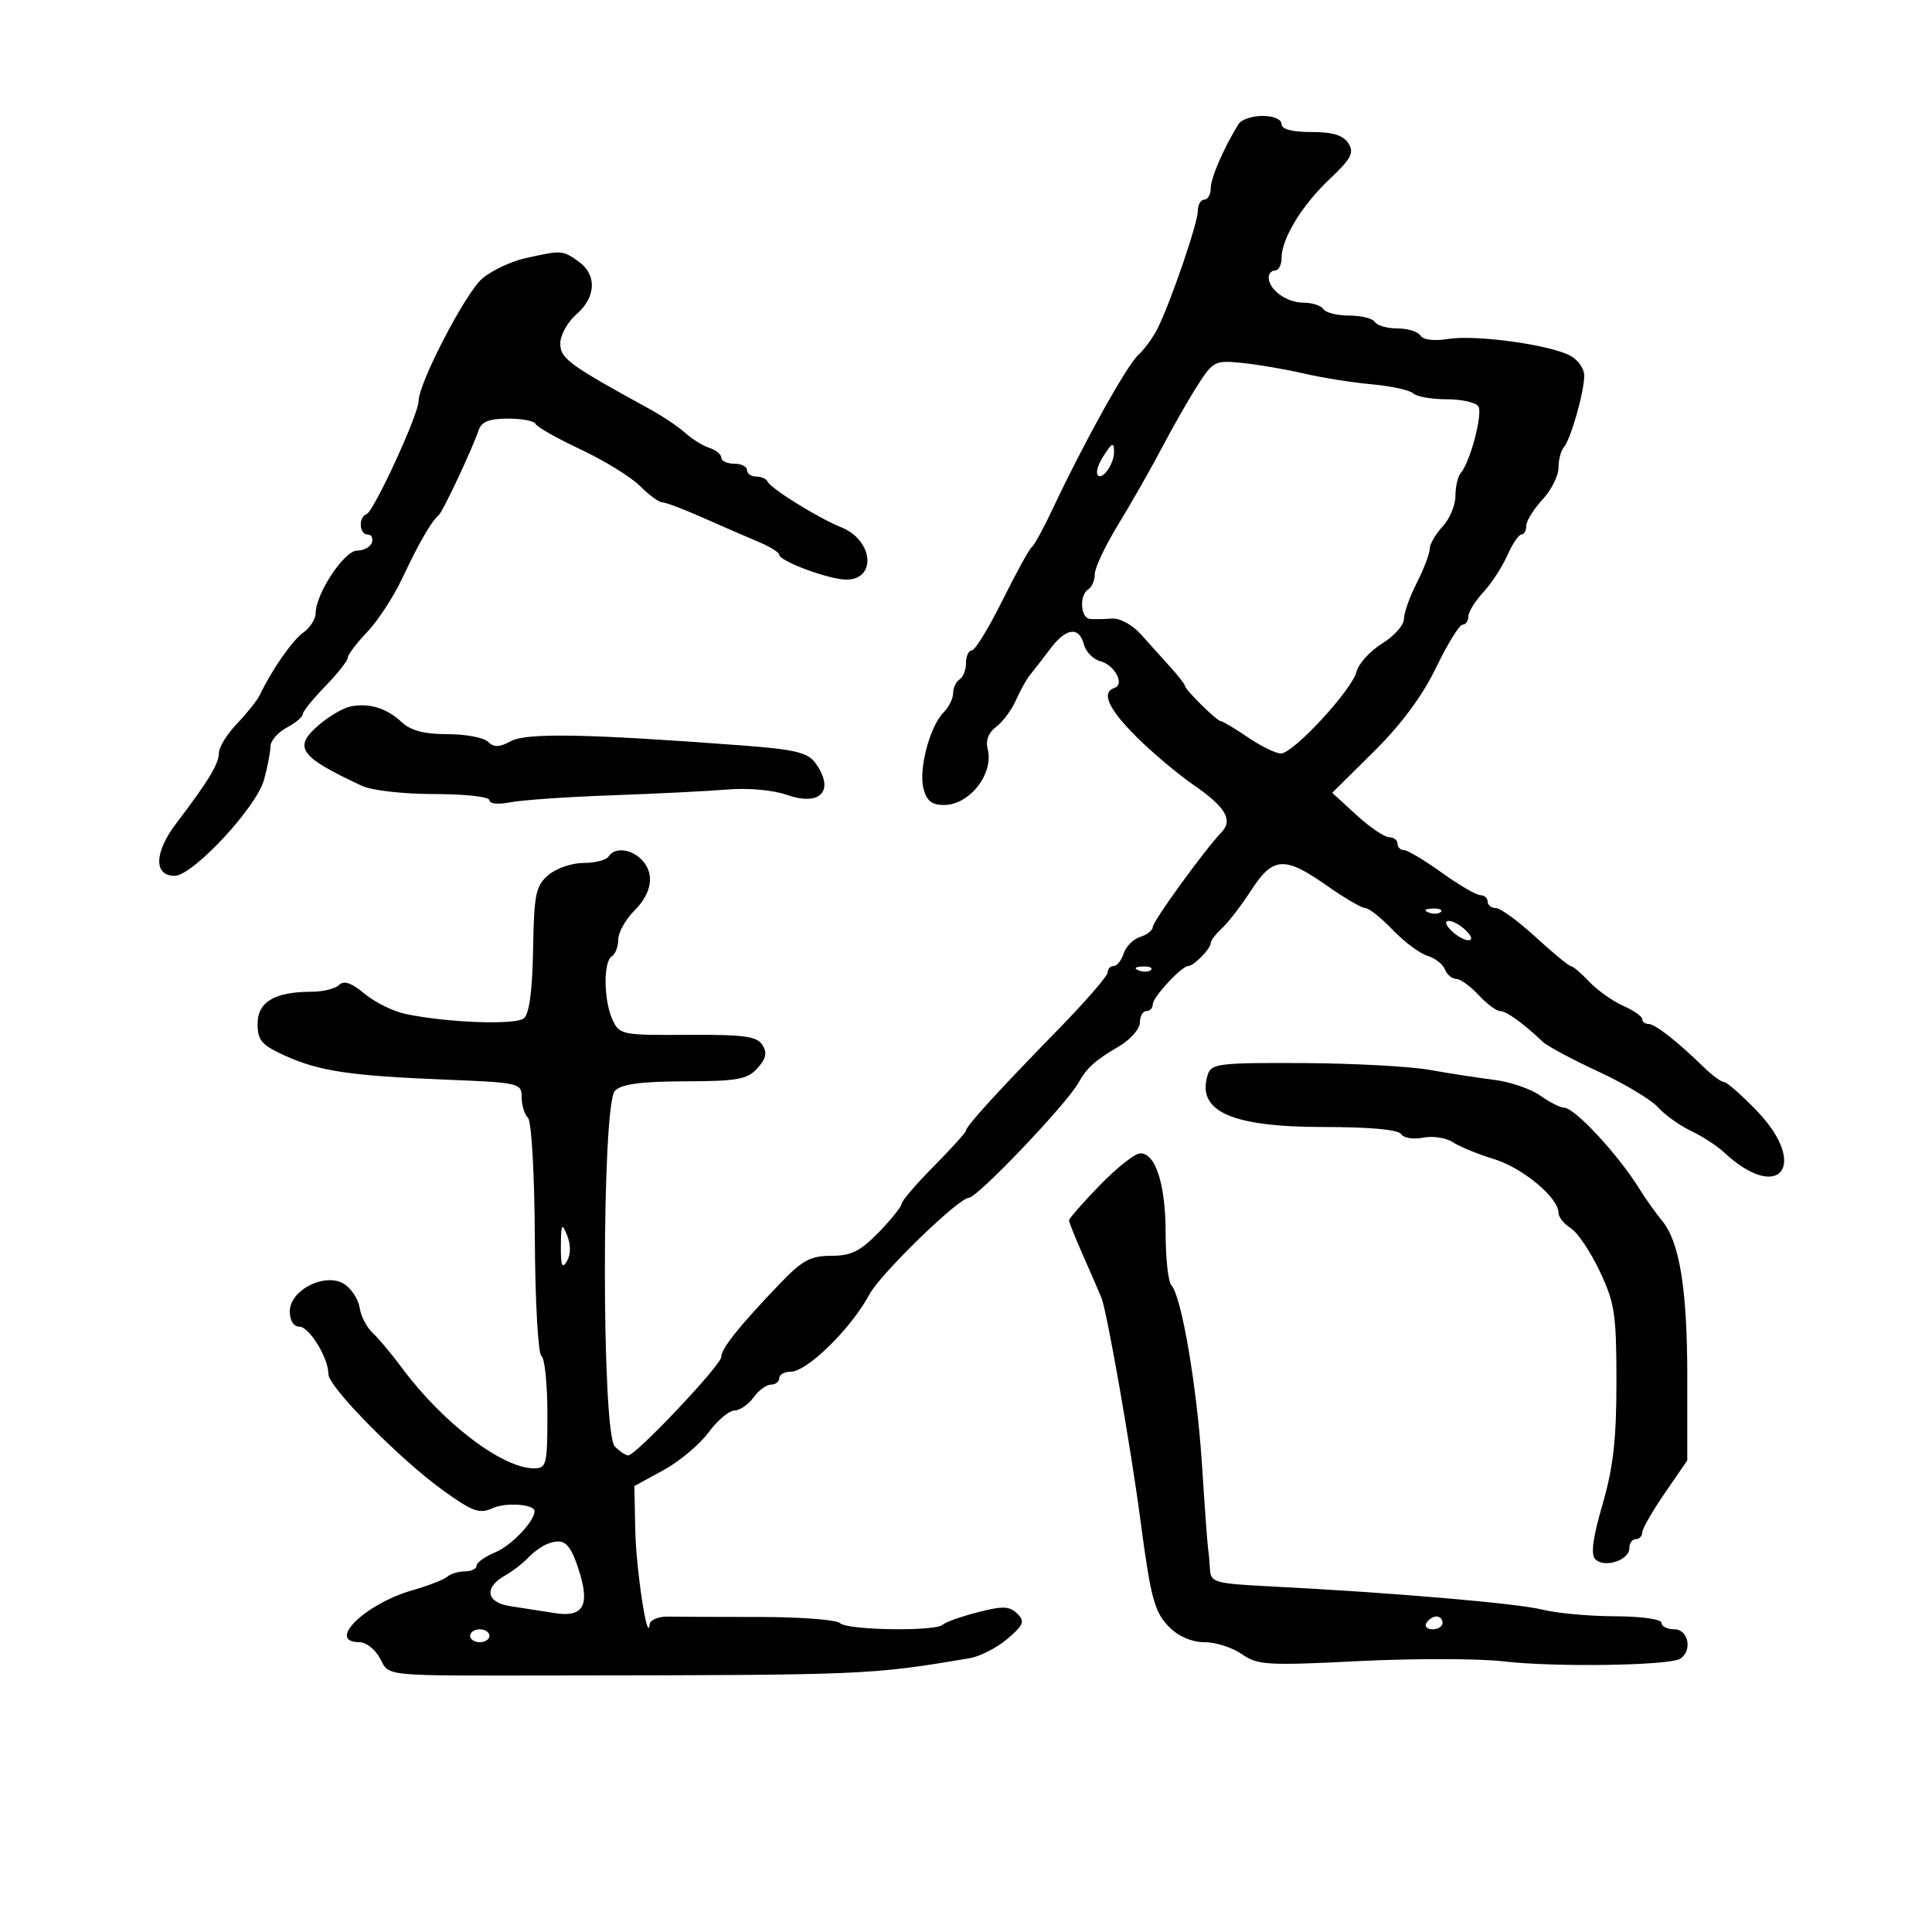 <svg xmlns="http://www.w3.org/2000/svg" width="300" height="300" viewBox="0 0 300 300" version="1.1">
	<path d="M 192.334 19.250 C 190.087 22.834, 188 27.630, 188 29.211 C 188 30.195, 187.550 31, 187 31 C 186.450 31, 186 31.789, 186 32.754 C 186 34.624, 181.821 46.831, 179.753 51 C 179.072 52.375, 177.713 54.237, 176.733 55.138 C 174.942 56.785, 168.255 68.814, 163.486 78.966 C 162.074 81.972, 160.600 84.672, 160.209 84.966 C 159.819 85.260, 157.768 88.987, 155.652 93.250 C 153.535 97.513, 151.398 101, 150.902 101 C 150.406 101, 150 101.873, 150 102.941 C 150 104.009, 149.550 105.160, 149 105.500 C 148.450 105.840, 148 106.799, 148 107.630 C 148 108.462, 147.337 109.806, 146.527 110.616 C 144.399 112.743, 142.630 119.391, 143.388 122.409 C 143.875 124.350, 144.678 125, 146.590 125 C 150.569 125, 154.365 120.111, 153.363 116.279 C 153.023 114.979, 153.503 113.736, 154.679 112.867 C 155.698 112.115, 157.084 110.246, 157.761 108.712 C 158.438 107.179, 159.448 105.379, 160.007 104.712 C 160.565 104.046, 161.950 102.263, 163.083 100.750 C 165.536 97.478, 167.562 97.216, 168.309 100.074 C 168.607 101.215, 169.754 102.384, 170.857 102.673 C 173.098 103.259, 174.697 106.268, 173.057 106.814 C 170.960 107.513, 172.082 110.029, 176.430 114.378 C 178.867 116.814, 182.863 120.186, 185.310 121.869 C 190.292 125.297, 191.503 127.332, 189.683 129.221 C 187.099 131.902, 179 143.064, 179 143.944 C 179 144.451, 178.123 145.144, 177.051 145.484 C 175.979 145.824, 174.824 146.979, 174.484 148.051 C 174.144 149.123, 173.446 150, 172.933 150 C 172.420 150, 172 150.448, 172 150.996 C 172 151.544, 168.512 155.562, 164.250 159.926 C 155.056 169.339, 150 174.884, 150 175.555 C 150 175.823, 147.750 178.317, 145 181.096 C 142.250 183.875, 140 186.496, 140 186.921 C 140 187.346, 138.403 189.337, 136.452 191.347 C 133.587 194.296, 132.167 195, 129.078 195 C 125.883 195, 124.578 195.701, 121.172 199.250 C 114.847 205.839, 112.003 209.391, 112.001 210.701 C 112 211.961, 98.735 226, 97.545 226 C 97.167 226, 96.233 225.376, 95.471 224.614 C 93.397 222.539, 93.415 171.442, 95.491 169.366 C 96.525 168.332, 99.535 167.928, 106.358 167.910 C 114.506 167.887, 116.042 167.611, 117.605 165.883 C 118.954 164.393, 119.154 163.468, 118.390 162.256 C 117.543 160.914, 115.513 160.640, 106.786 160.692 C 96.535 160.752, 96.175 160.679, 95.104 158.330 C 93.727 155.307, 93.664 149.326, 95 148.500 C 95.550 148.160, 96 146.988, 96 145.896 C 96 144.803, 97.125 142.784, 98.500 141.409 C 101.302 138.608, 101.710 135.567, 99.571 133.429 C 97.914 131.771, 95.391 131.558, 94.500 133 C 94.160 133.550, 92.402 134, 90.594 134 C 88.786 134, 86.323 134.852, 85.122 135.894 C 83.185 137.575, 82.921 138.874, 82.778 147.431 C 82.671 153.798, 82.188 157.429, 81.355 158.120 C 80.058 159.197, 69.500 158.813, 63 157.453 C 61.075 157.051, 58.198 155.634, 56.606 154.304 C 54.574 152.607, 53.398 152.202, 52.656 152.944 C 52.075 153.525, 50.144 154, 48.365 154 C 42.657 154, 40 155.579, 40 158.970 C 40 161.553, 40.615 162.269, 44.250 163.921 C 49.557 166.333, 54.392 167.053, 69.250 167.648 C 80.615 168.102, 81 168.191, 81 170.359 C 81 171.591, 81.441 173.041, 81.979 173.579 C 82.538 174.138, 82.997 182.171, 83.048 192.263 C 83.098 202.003, 83.557 210.226, 84.069 210.543 C 84.581 210.859, 85 214.916, 85 219.559 C 85 227.485, 84.871 228, 82.886 228 C 78.019 228, 68.788 220.984, 62.491 212.500 C 60.858 210.300, 58.774 207.810, 57.859 206.968 C 56.945 206.125, 56.040 204.377, 55.848 203.082 C 55.657 201.788, 54.600 200.137, 53.500 199.412 C 50.599 197.502, 45 200.277, 45 203.625 C 45 205.051, 45.589 206, 46.474 206 C 48.028 206, 51 210.855, 51 213.393 C 51 215.363, 62.102 226.610, 68.813 231.440 C 73.370 234.719, 74.459 235.112, 76.463 234.199 C 78.542 233.252, 83 233.561, 83 234.652 C 83 236.220, 79.407 240.003, 76.951 241.020 C 75.328 241.693, 74 242.638, 74 243.121 C 74 243.605, 73.190 244, 72.200 244 C 71.210 244, 69.973 244.374, 69.450 244.831 C 68.928 245.289, 66.516 246.228, 64.091 246.919 C 56.686 249.029, 50.583 255, 55.831 255 C 56.838 255, 58.264 256.125, 59 257.500 C 60.521 260.342, 59.069 260.196, 85.500 260.167 C 134.581 260.112, 135.032 260.094, 150.500 257.502 C 152.150 257.226, 154.822 255.862, 156.437 254.473 C 158.981 252.284, 159.182 251.758, 157.937 250.545 C 156.749 249.386, 155.687 249.354, 151.798 250.357 C 149.213 251.024, 146.775 251.892, 146.382 252.285 C 145.311 253.356, 131.547 253.147, 130.443 252.043 C 129.917 251.517, 124.314 251.085, 117.993 251.083 C 111.672 251.081, 105.263 251.054, 103.750 251.024 C 102.231 250.993, 100.944 251.535, 100.875 252.234 C 100.558 255.439, 98.774 243.751, 98.645 237.625 L 98.500 230.750 103 228.300 C 105.475 226.952, 108.625 224.321, 110 222.452 C 111.375 220.584, 113.188 219.043, 114.029 219.028 C 114.870 219.012, 116.207 218.100, 117 217 C 117.793 215.900, 119.017 215, 119.721 215 C 120.424 215, 121 214.550, 121 214 C 121 213.450, 121.800 213, 122.777 213 C 125.335 213, 132.176 206.277, 135.013 200.976 C 136.709 197.806, 148.867 186, 150.435 186 C 151.739 186, 165.589 171.478, 167.435 168.174 C 168.753 165.815, 170.029 164.664, 173.750 162.478 C 175.537 161.428, 177 159.766, 177 158.784 C 177 157.803, 177.450 157, 178 157 C 178.550 157, 179 156.530, 179 155.955 C 179 154.839, 183.491 150, 184.526 150 C 185.372 150, 188 147.306, 188 146.439 C 188 146.051, 188.794 145.007, 189.764 144.117 C 190.734 143.228, 192.765 140.588, 194.278 138.250 C 197.664 133.018, 199.460 132.903, 206 137.500 C 208.739 139.425, 211.435 141, 211.992 141 C 212.549 141, 214.466 142.523, 216.252 144.384 C 218.038 146.245, 220.471 148.062, 221.658 148.422 C 222.844 148.782, 224.068 149.734, 224.376 150.538 C 224.685 151.342, 225.462 152, 226.104 152 C 226.746 152, 228.313 153.125, 229.588 154.500 C 230.862 155.875, 232.371 157, 232.941 157 C 233.911 157, 236.496 158.861, 239.542 161.751 C 240.267 162.440, 244.154 164.526, 248.180 166.388 C 252.206 168.250, 256.376 170.746, 257.447 171.934 C 258.518 173.121, 260.820 174.770, 262.562 175.597 C 264.304 176.423, 266.607 177.916, 267.678 178.915 C 276.306 186.953, 280.990 180.968, 272.750 172.434 C 270.413 170.014, 268.142 168.026, 267.705 168.017 C 267.267 168.007, 265.871 166.988, 264.602 165.750 C 260.451 161.703, 257.003 159, 255.992 159 C 255.447 159, 255 158.660, 255 158.244 C 255 157.828, 253.669 156.899, 252.042 156.179 C 250.416 155.459, 248.053 153.782, 246.792 152.452 C 245.532 151.122, 244.240 150.027, 243.923 150.017 C 243.606 150.008, 241.141 147.975, 238.445 145.500 C 235.749 143.025, 232.971 141, 232.272 141 C 231.572 141, 231 140.550, 231 140 C 231 139.450, 230.491 139, 229.869 139 C 229.248 139, 226.547 137.425, 223.867 135.500 C 221.188 133.575, 218.546 132, 217.998 132 C 217.449 132, 217 131.550, 217 131 C 217 130.450, 216.413 130, 215.695 130 C 214.978 130, 212.698 128.449, 210.628 126.553 L 206.865 123.107 213.328 116.707 C 217.587 112.490, 220.885 108.039, 223 103.654 C 224.765 99.994, 226.612 97, 227.105 97 C 227.597 97, 228 96.433, 228 95.740 C 228 95.047, 229.038 93.359, 230.307 91.990 C 231.575 90.620, 233.260 88.038, 234.051 86.250 C 234.841 84.463, 235.828 83, 236.244 83 C 236.660 83, 237 82.391, 237 81.646 C 237 80.901, 238.125 79.078, 239.500 77.595 C 240.875 76.111, 242 73.885, 242 72.648 C 242 71.412, 242.374 69.973, 242.831 69.450 C 243.904 68.225, 246 60.850, 246 58.303 C 246 57.222, 244.988 55.820, 243.750 55.188 C 240.430 53.491, 229.129 51.956, 224.916 52.629 C 222.697 52.984, 220.981 52.778, 220.567 52.108 C 220.190 51.498, 218.585 51, 217 51 C 215.415 51, 213.840 50.550, 213.500 50 C 213.160 49.450, 211.360 49, 209.500 49 C 207.640 49, 205.840 48.550, 205.500 48 C 205.160 47.450, 203.751 47, 202.370 47 C 199.783 47, 197 44.964, 197 43.071 C 197 42.482, 197.450 42, 198 42 C 198.550 42, 199 41.136, 199 40.081 C 199 37.048, 202.151 31.876, 206.497 27.776 C 209.828 24.633, 210.307 23.713, 209.378 22.253 C 208.578 20.995, 206.955 20.500, 203.630 20.500 C 200.589 20.500, 198.997 20.070, 198.998 19.250 C 198.999 18.533, 197.746 18, 196.059 18 C 194.441 18, 192.765 18.563, 192.334 19.250 M 81.491 40.118 C 79.286 40.616, 76.307 42.032, 74.871 43.266 C 72.263 45.507, 65 59.497, 65 62.279 C 65 64.323, 58.050 79.425, 56.921 79.833 C 55.629 80.301, 55.767 83, 57.083 83 C 57.679 83, 57.980 83.561, 57.751 84.246 C 57.523 84.931, 56.489 85.493, 55.453 85.496 C 53.464 85.500, 49.046 92.156, 49.016 95.193 C 49.007 96.125, 48.149 97.482, 47.110 98.211 C 45.418 99.396, 42.210 104.001, 40.324 107.952 C 39.943 108.751, 38.364 110.730, 36.815 112.351 C 35.267 113.971, 33.998 116.017, 33.995 116.898 C 33.989 118.605, 32.410 121.214, 27.348 127.880 C 23.945 132.360, 23.842 136, 27.117 136 C 29.919 136, 39.791 125.412, 40.980 121.132 C 41.535 119.134, 41.991 116.789, 41.994 115.919 C 41.997 115.049, 43.125 113.736, 44.500 113 C 45.875 112.264, 47 111.327, 47 110.917 C 47 110.507, 48.575 108.550, 50.500 106.568 C 52.425 104.585, 54 102.589, 54 102.130 C 54 101.672, 55.357 99.876, 57.016 98.141 C 58.675 96.405, 61.139 92.626, 62.492 89.742 C 65.010 84.374, 67.024 80.887, 68.116 80 C 68.756 79.480, 73.302 69.805, 74.342 66.750 C 74.774 65.479, 76.019 65, 78.885 65 C 81.057 65, 82.983 65.374, 83.167 65.830 C 83.350 66.287, 86.498 68.068, 90.161 69.787 C 93.825 71.507, 97.967 74.058, 99.366 75.457 C 100.765 76.856, 102.325 78, 102.834 78 C 103.342 78, 106.175 79.072, 109.129 80.382 C 112.083 81.692, 115.963 83.377, 117.750 84.126 C 119.537 84.875, 121 85.780, 121 86.136 C 121 87.128, 128.738 90, 131.413 90 C 136.173 90, 135.601 83.887, 130.655 81.890 C 127.001 80.415, 119.655 75.849, 119.167 74.750 C 118.983 74.338, 118.196 74, 117.417 74 C 116.638 74, 116 73.550, 116 73 C 116 72.450, 115.100 72, 114 72 C 112.900 72, 112 71.580, 112 71.067 C 112 70.554, 111.179 69.874, 110.176 69.556 C 109.173 69.238, 107.486 68.195, 106.426 67.239 C 105.367 66.282, 102.858 64.600, 100.850 63.500 C 88.299 56.622, 87 55.669, 87 53.334 C 87 52.043, 88.125 50.009, 89.500 48.813 C 92.596 46.121, 92.714 42.613, 89.777 40.557 C 87.321 38.836, 87.203 38.830, 81.491 40.118 M 186.046 59.701 C 184.696 61.791, 182.171 66.200, 180.435 69.500 C 178.698 72.800, 175.640 78.174, 173.639 81.441 C 171.637 84.709, 170 88.170, 170 89.132 C 170 90.095, 169.550 91.160, 169 91.500 C 167.568 92.385, 167.763 95.979, 169.250 96.111 C 169.938 96.172, 171.470 96.145, 172.656 96.051 C 173.878 95.955, 175.828 97.015, 177.156 98.497 C 178.445 99.936, 180.512 102.233, 181.750 103.602 C 182.988 104.971, 184 106.275, 184 106.500 C 184 107.092, 188.996 112, 189.599 112 C 189.878 112, 191.762 113.125, 193.785 114.500 C 195.809 115.875, 198.109 117, 198.897 117 C 200.820 117, 209.922 107.157, 210.639 104.303 C 210.952 103.055, 212.736 101.090, 214.604 99.936 C 216.472 98.781, 218 97.069, 218 96.130 C 218 95.191, 218.900 92.658, 220 90.500 C 221.100 88.342, 222 85.978, 222 85.247 C 222 84.515, 222.900 82.950, 224 81.770 C 225.100 80.589, 226 78.448, 226 77.011 C 226 75.575, 226.372 73.972, 226.826 73.450 C 228.281 71.777, 230.274 64.252, 229.566 63.107 C 229.190 62.498, 226.974 62, 224.641 62 C 222.308 62, 219.973 61.590, 219.450 61.088 C 218.928 60.586, 216.025 59.950, 213 59.674 C 209.975 59.398, 205.250 58.647, 202.500 58.006 C 199.750 57.365, 195.475 56.630, 193 56.372 C 188.691 55.922, 188.396 56.064, 186.046 59.701 M 171.171 71.097 C 170.451 72.251, 170.142 73.475, 170.485 73.818 C 171.217 74.551, 172.963 72.059, 172.985 70.250 C 173.006 68.523, 172.686 68.672, 171.171 71.097 M 54.454 109.691 C 53.329 109.908, 51.095 111.214, 49.491 112.593 C 45.459 116.057, 46.477 117.487, 56.215 122.033 C 57.740 122.745, 62.669 123.300, 67.465 123.300 C 72.273 123.300, 76 123.721, 76 124.263 C 76 124.816, 77.386 124.952, 79.250 124.582 C 81.037 124.227, 88.125 123.737, 95 123.494 C 101.875 123.251, 109.975 122.845, 113 122.592 C 116.166 122.327, 120.065 122.681, 122.189 123.427 C 127.462 125.279, 129.711 122.727, 126.583 118.441 C 125.423 116.853, 123.380 116.365, 115.333 115.759 C 91.278 113.947, 81.807 113.766, 79.367 115.071 C 77.517 116.061, 76.686 116.086, 75.780 115.180 C 75.131 114.531, 72.300 114, 69.489 114 C 65.870 114, 63.788 113.451, 62.362 112.122 C 60.032 109.952, 57.362 109.131, 54.454 109.691 M 221.813 141.683 C 222.534 141.972, 223.397 141.936, 223.729 141.604 C 224.061 141.272, 223.471 141.036, 222.417 141.079 C 221.252 141.127, 221.015 141.364, 221.813 141.683 M 225.357 144.500 C 226.182 145.325, 227.371 146, 228 146 C 228.698 146, 228.560 145.417, 227.643 144.500 C 226.818 143.675, 225.629 143, 225 143 C 224.302 143, 224.440 143.583, 225.357 144.500 M 176.813 150.683 C 177.534 150.972, 178.397 150.936, 178.729 150.604 C 179.061 150.272, 178.471 150.036, 177.417 150.079 C 176.252 150.127, 176.015 150.364, 176.813 150.683 M 187.545 166.859 C 185.738 172.552, 191.143 175, 205.522 175 C 212.710 175, 217.132 175.404, 217.562 176.101 C 217.937 176.707, 219.470 176.956, 220.976 176.655 C 222.479 176.354, 224.562 176.673, 225.605 177.364 C 226.647 178.055, 229.525 179.236, 232 179.989 C 236.429 181.335, 242 185.977, 242 188.321 C 242 188.980, 242.856 190.054, 243.903 190.707 C 244.949 191.361, 246.974 194.366, 248.403 197.386 C 250.736 202.319, 251 204.059, 251 214.524 C 251 223.507, 250.505 227.878, 248.836 233.622 C 247.306 238.886, 246.983 241.383, 247.735 242.135 C 249.126 243.526, 253 242.274, 253 240.433 C 253 239.645, 253.450 239, 254 239 C 254.550 239, 255 238.539, 255 237.976 C 255 237.413, 256.575 234.662, 258.500 231.864 L 262 226.776 262 213.831 C 262 200.141, 260.805 192.789, 258.047 189.500 C 257.124 188.400, 255.535 186.162, 254.515 184.526 C 251.183 179.183, 244.506 172, 242.871 172 C 242.287 172, 240.614 171.152, 239.154 170.116 C 237.694 169.080, 234.475 167.982, 232 167.675 C 229.525 167.368, 225.025 166.674, 222 166.132 C 218.975 165.590, 210.118 165.113, 202.317 165.073 C 189.335 165.006, 188.085 165.157, 187.545 166.859 M 170.750 184.074 C 168.137 186.767, 166 189.207, 166 189.496 C 166 189.785, 166.945 192.154, 168.100 194.761 C 169.254 197.367, 170.570 200.400, 171.023 201.500 C 171.880 203.580, 175.587 224.704, 177.078 236 C 178.696 248.253, 179.264 250.355, 181.584 252.675 C 183.031 254.121, 185.096 255, 187.050 255 C 188.778 255, 191.386 255.836, 192.846 256.858 C 195.282 258.563, 196.773 258.651, 211 257.936 C 219.525 257.508, 229.650 257.527, 233.500 257.980 C 241.343 258.903, 259.158 258.639, 260.880 257.574 C 262.839 256.364, 262.192 253, 260 253 C 258.900 253, 258 252.550, 258 252 C 258 251.427, 254.901 250.990, 250.750 250.976 C 246.762 250.963, 241.700 250.497, 239.500 249.941 C 235.615 248.959, 216.064 247.290, 197.250 246.333 C 188.599 245.893, 187.993 245.721, 187.885 243.681 C 187.821 242.482, 187.691 241.050, 187.594 240.500 C 187.498 239.950, 187.072 234.100, 186.647 227.500 C 185.859 215.275, 183.470 201.265, 181.880 199.550 C 181.396 199.027, 181 195.405, 181 191.499 C 181 183.874, 179.417 178.966, 177 179.096 C 176.175 179.141, 173.363 181.381, 170.750 184.074 M 87.094 193.500 C 87.069 196.550, 87.291 197.105, 88.031 195.838 C 88.642 194.790, 88.654 193.312, 88.064 191.838 C 87.244 189.793, 87.123 190.001, 87.094 193.500 M 85 239.740 C 84.175 240.055, 82.819 241.030, 81.986 241.907 C 81.153 242.783, 79.578 243.998, 78.486 244.607 C 75.116 246.486, 75.458 248.822, 79.188 249.396 C 81.009 249.677, 84.153 250.166, 86.173 250.484 C 90.680 251.193, 91.688 249.227, 89.772 243.471 C 88.448 239.498, 87.524 238.775, 85 239.740 M 221.500 252 C 221.160 252.550, 221.584 253, 222.441 253 C 223.298 253, 224 252.550, 224 252 C 224 251.450, 223.577 251, 223.059 251 C 222.541 251, 221.840 251.450, 221.500 252 M 73 254 C 73 254.550, 73.675 255, 74.500 255 C 75.325 255, 76 254.550, 76 254 C 76 253.450, 75.325 253, 74.500 253 C 73.675 253, 73 253.450, 73 254" stroke="none" fill="black" fill-rule="evenodd"/>
</svg>
